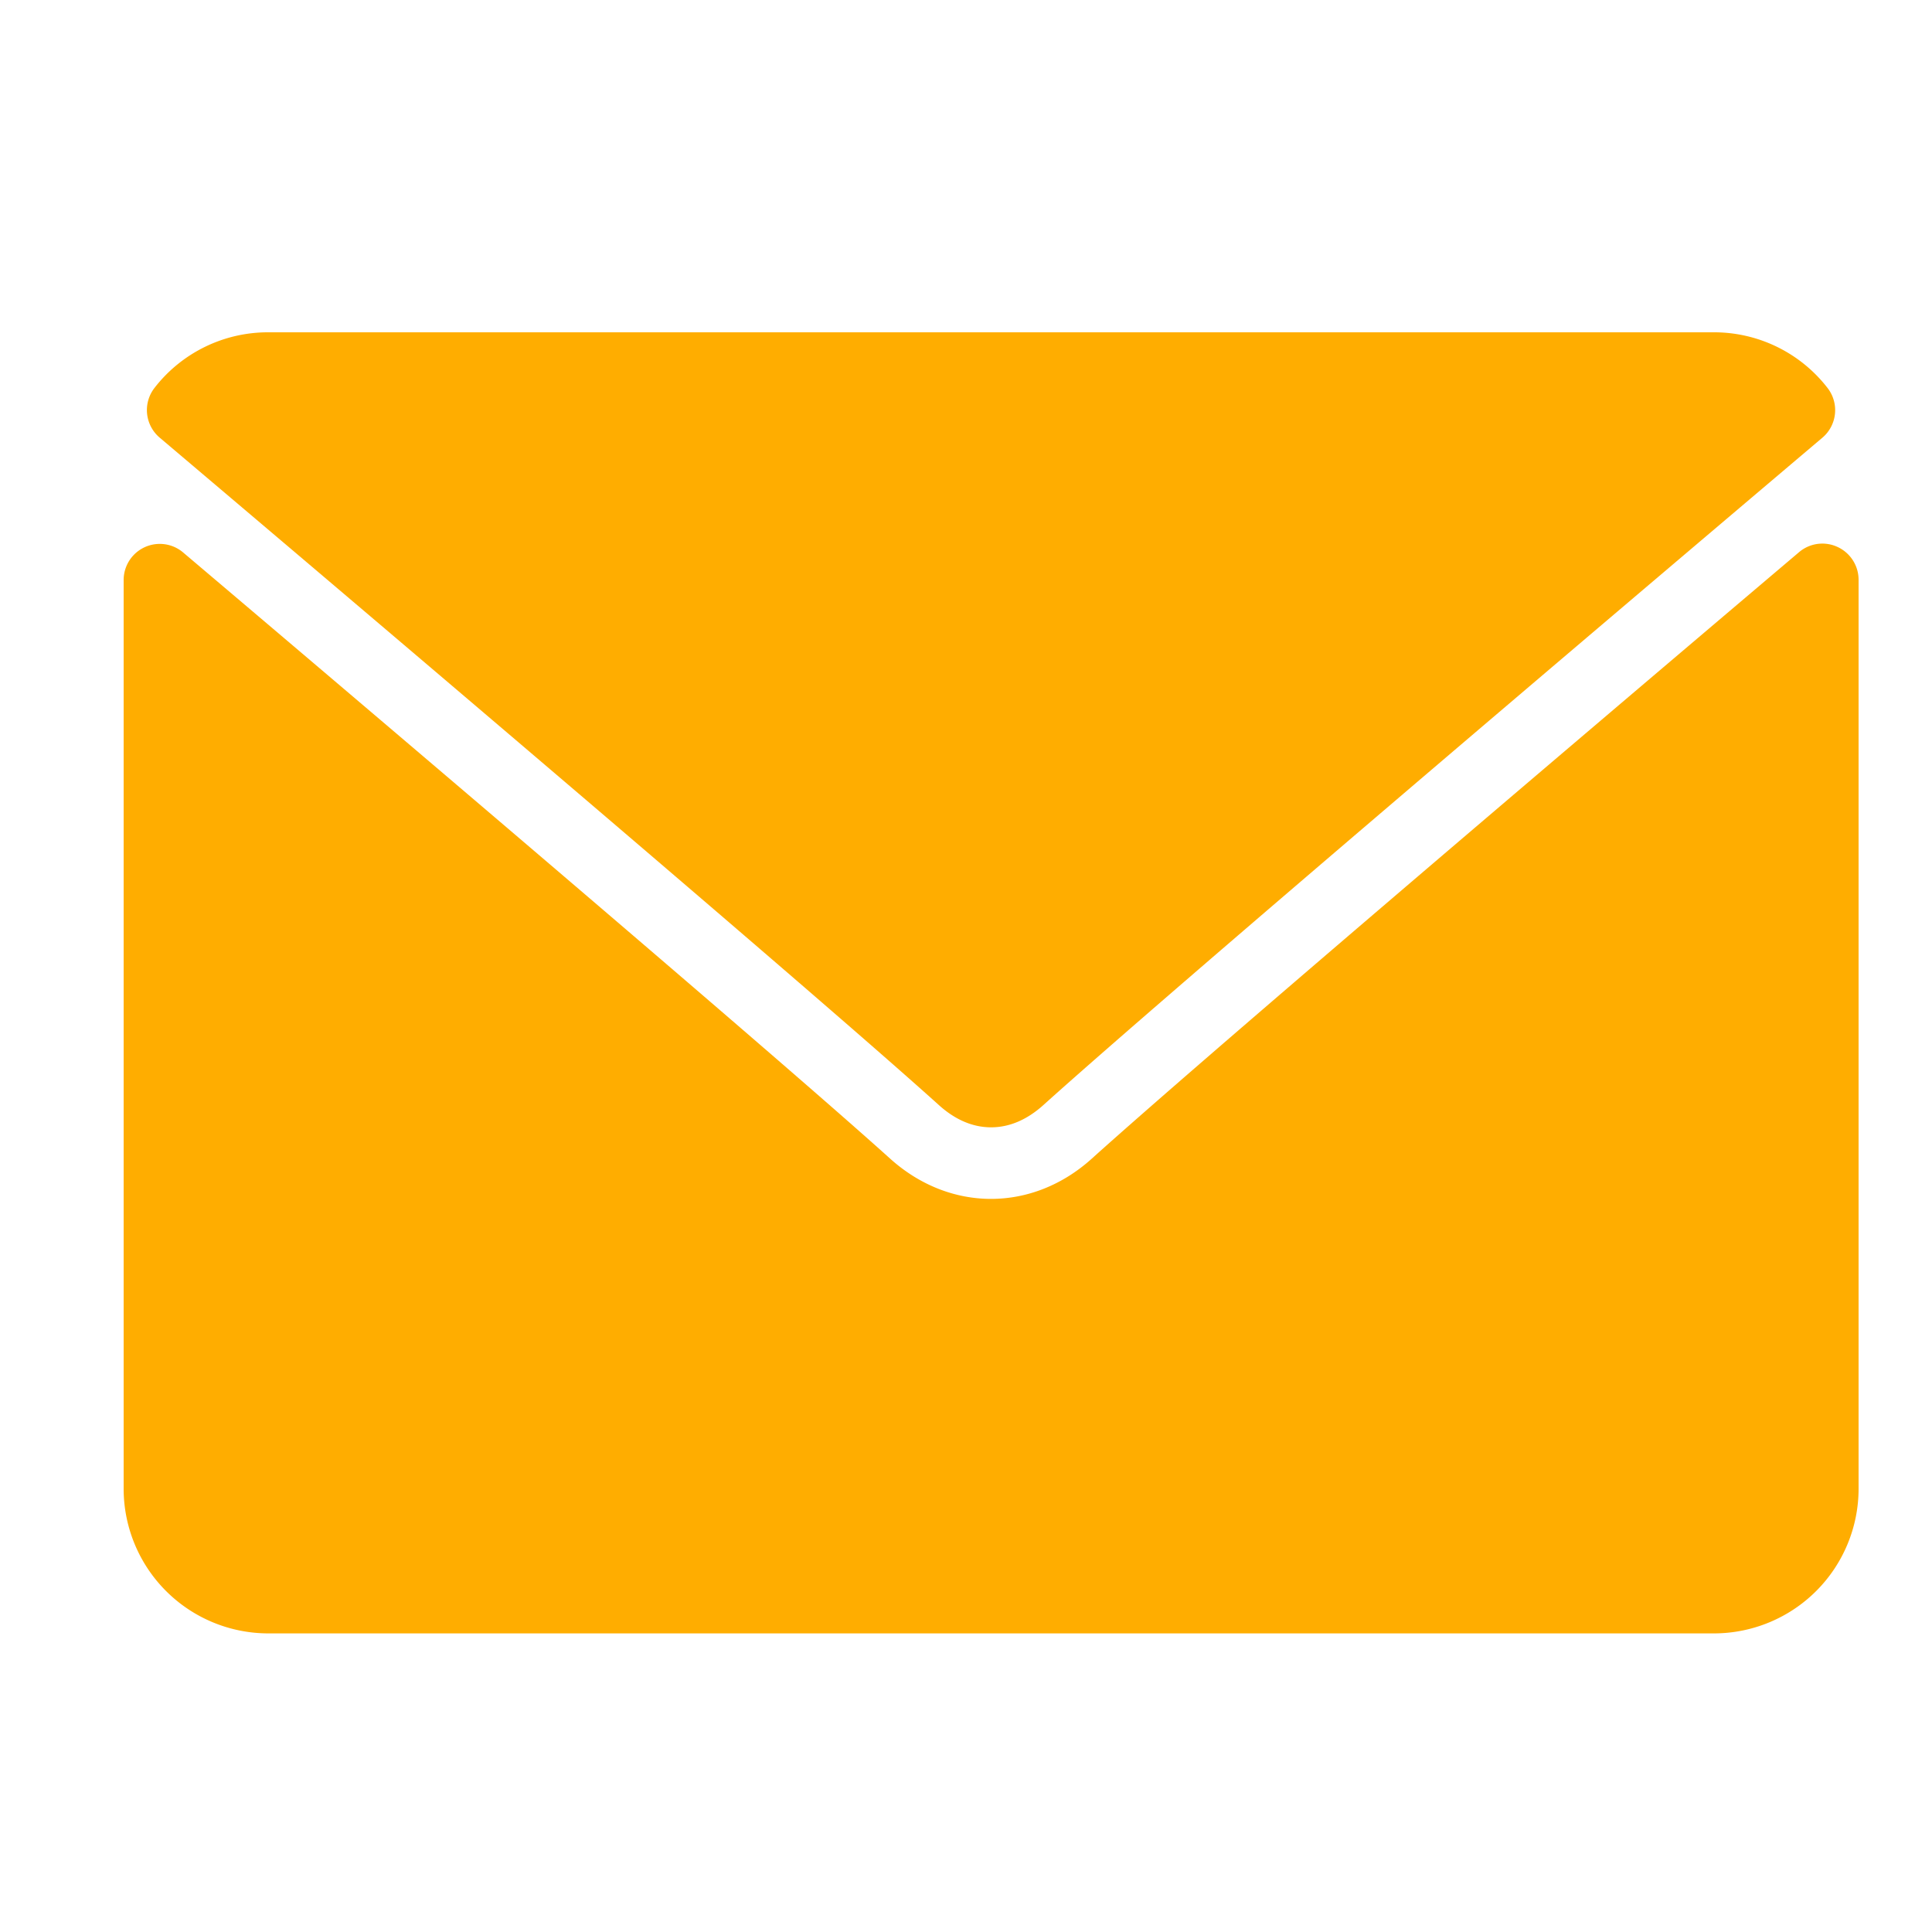 <svg id="Слой_1" data-name="Слой 1" xmlns="http://www.w3.org/2000/svg" viewBox="0 0 500 500"><defs><style>.cls-1{fill:#ffad00;}</style></defs><path class="cls-1" d="M41.35,113.28c61.63,52.19,169.76,144,201.55,172.64,4.26,3.87,8.84,5.83,13.59,5.83s9.31-1.95,13.57-5.79C301.87,257.3,410,165.47,471.63,113.28a9.35,9.35,0,0,0,1.31-12.91A37.14,37.14,0,0,0,443.58,86H69.4A37.14,37.14,0,0,0,40,100.37,9.35,9.35,0,0,0,41.35,113.28Z"/><path class="cls-1" d="M475.57,141.56a9.31,9.31,0,0,0-10,1.36c-68.34,57.93-155.57,132.19-183,156.92-15.4,13.91-36.78,13.91-52.22,0-29.25-26.35-127.2-109.62-183-156.9A9.35,9.35,0,0,0,32,150.05V385.3A37.45,37.45,0,0,0,69.4,422.72H443.58A37.45,37.45,0,0,0,481,385.3V150.05A9.36,9.36,0,0,0,475.57,141.56Z"/></svg>